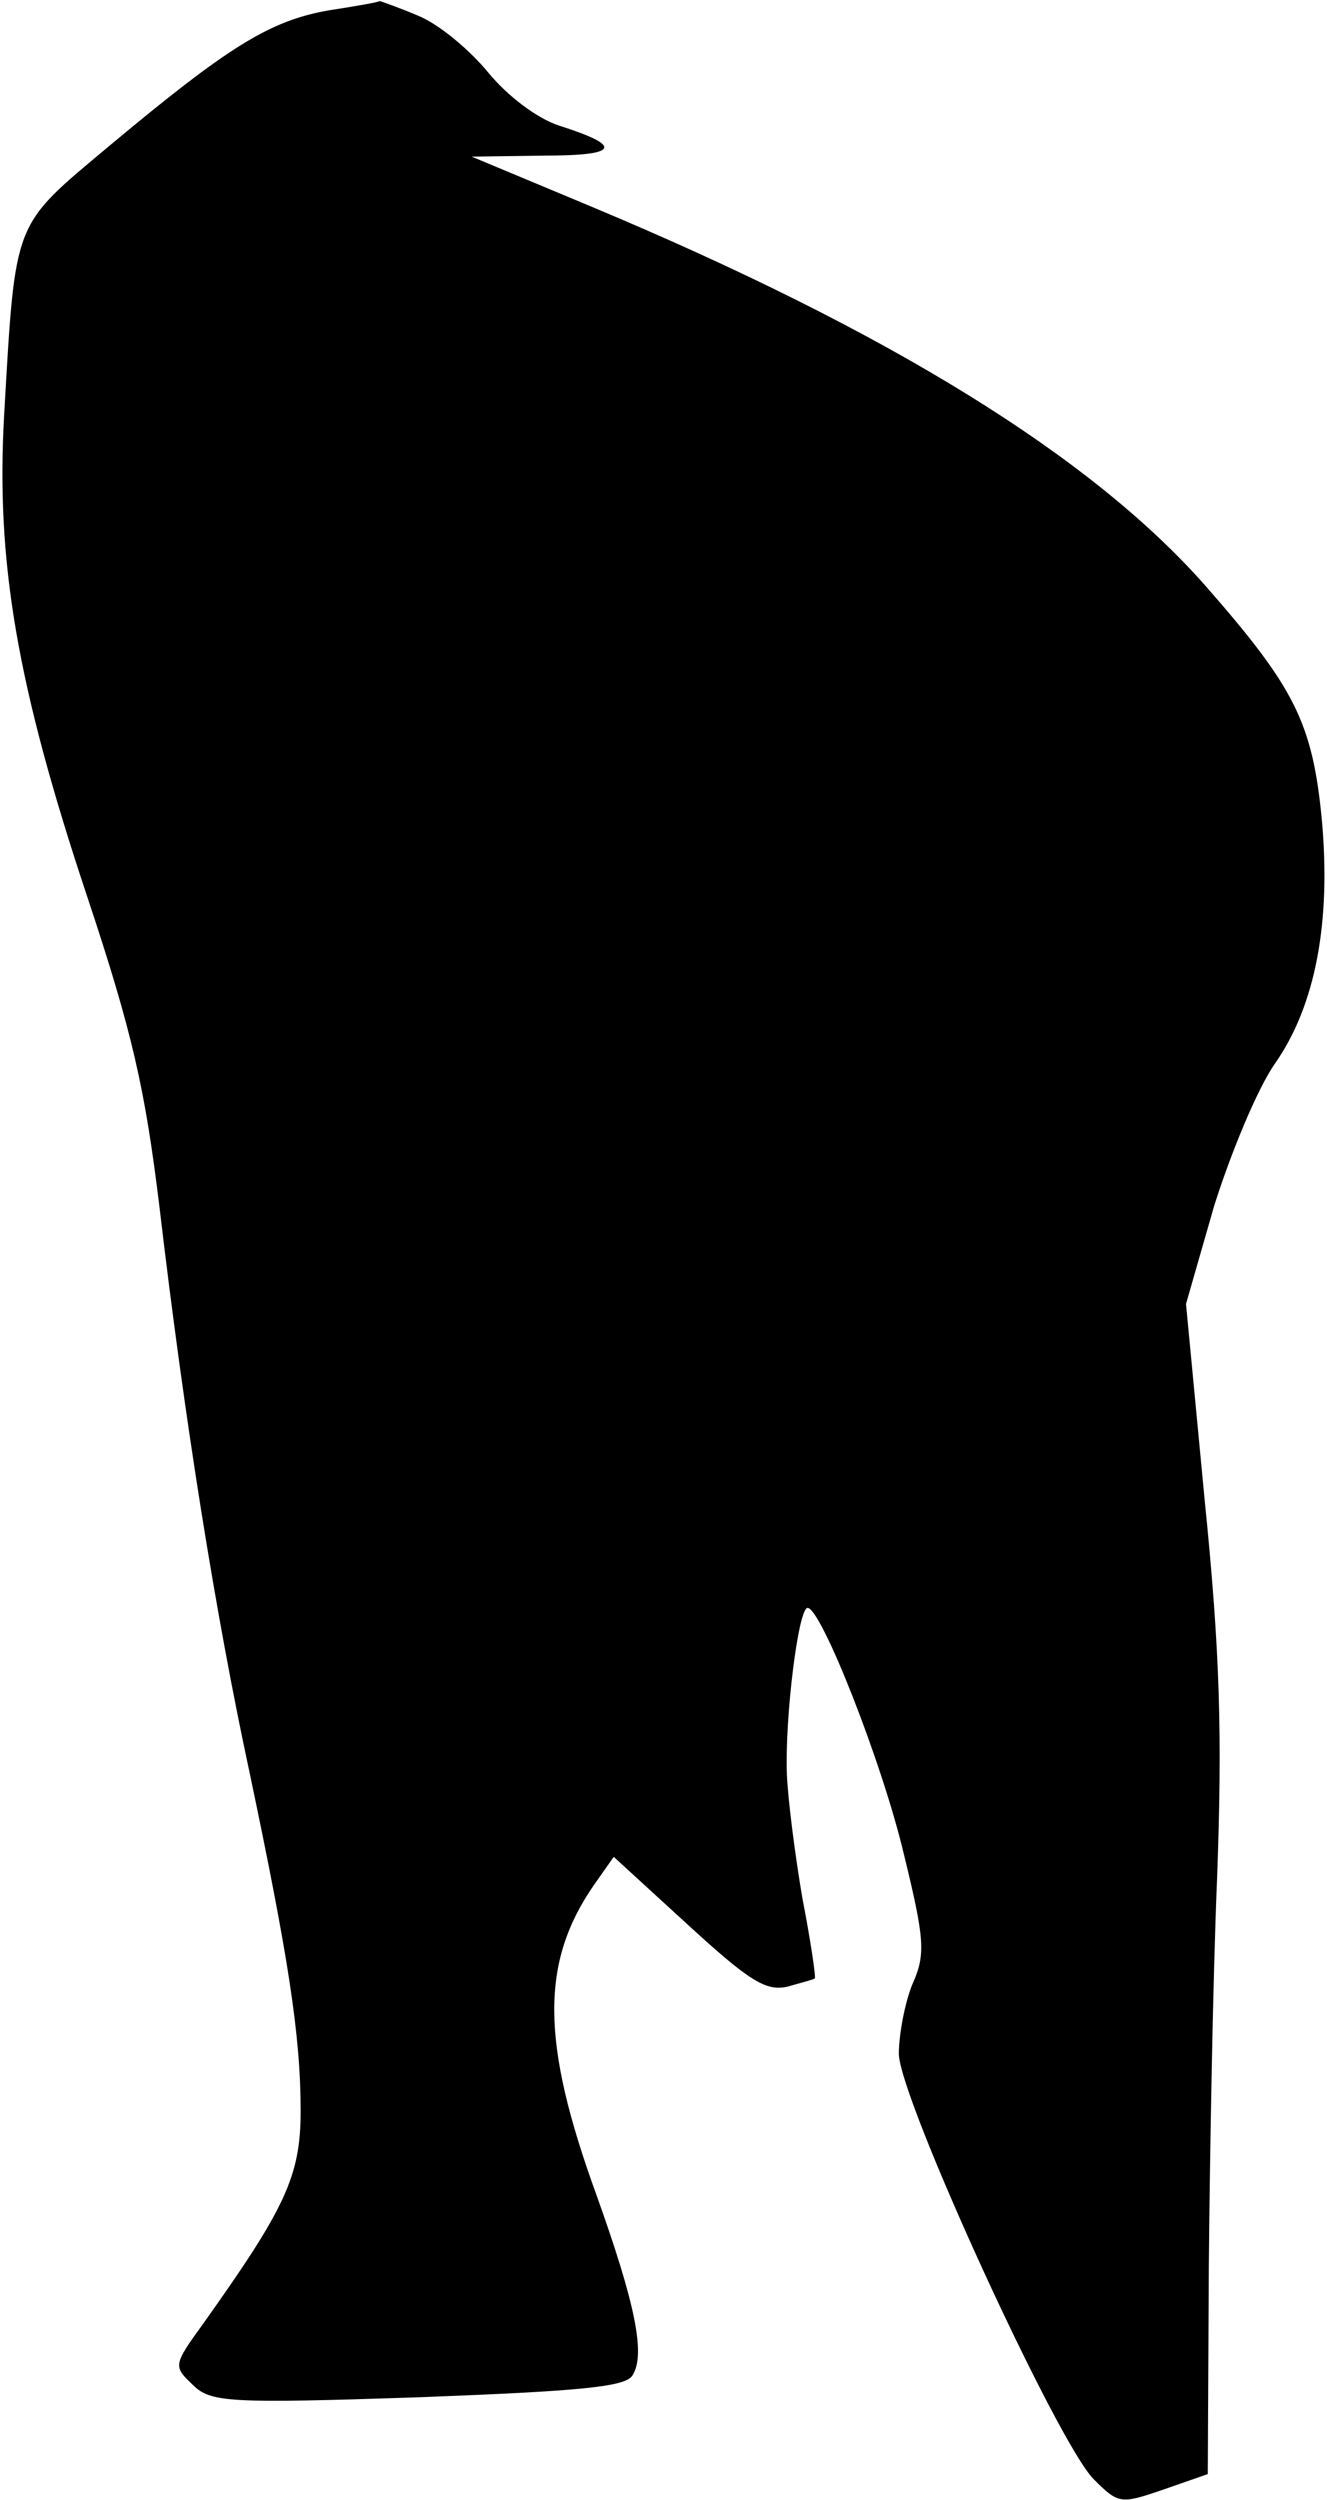 <?xml version="1.0" standalone="no"?>
<!DOCTYPE svg PUBLIC "-//W3C//DTD SVG 20010904//EN"
 "http://www.w3.org/TR/2001/REC-SVG-20010904/DTD/svg10.dtd">
<svg version="1.0" xmlns="http://www.w3.org/2000/svg"
 width="128pt" height="241pt" viewBox="0 0 128 241"
 preserveAspectRatio="xMidYMid meet">
<g transform="translate(0,241) scale(0.1,-0.1)"
fill="#000000" stroke="none">
<path fill="#000000" stroke="none" d="M317 2400 c-57 -10 -97 -35 -212 -131
-93 -78 -90 -69 -101 -259 -8 -141 12 -260 80 -464 44 -132 56 -186 70 -301
24 -204 54 -392 87 -545 37 -176 49 -252 49 -325 0 -63 -15 -94 -94 -205 -29
-40 -29 -41 -10 -59 17 -17 35 -18 217 -12 157 6 200 10 207 21 13 20 3 69
-35 175 -53 146 -54 223 -2 298 l19 27 71 -65 c60 -55 76 -65 97 -60 14 4 26
7 26 8 1 1 -4 36 -12 77 -7 41 -14 95 -15 120 -2 54 11 160 20 160 13 0 72
-149 93 -238 20 -82 21 -96 8 -125 -7 -17 -13 -48 -13 -67 1 -44 153 -375 188
-410 24 -24 26 -24 67 -10 l43 15 1 200 c1 110 4 279 8 375 5 137 3 216 -12
364 l-18 189 27 94 c16 51 42 114 59 138 39 56 54 136 45 235 -9 93 -26 127
-112 225 -110 125 -306 246 -593 366 l-115 48 70 1 c72 0 77 9 14 29 -21 7
-49 28 -68 51 -18 22 -48 47 -68 55 -19 8 -36 14 -37 14 0 -1 -23 -5 -49 -9z"/>
</g>
</svg>
